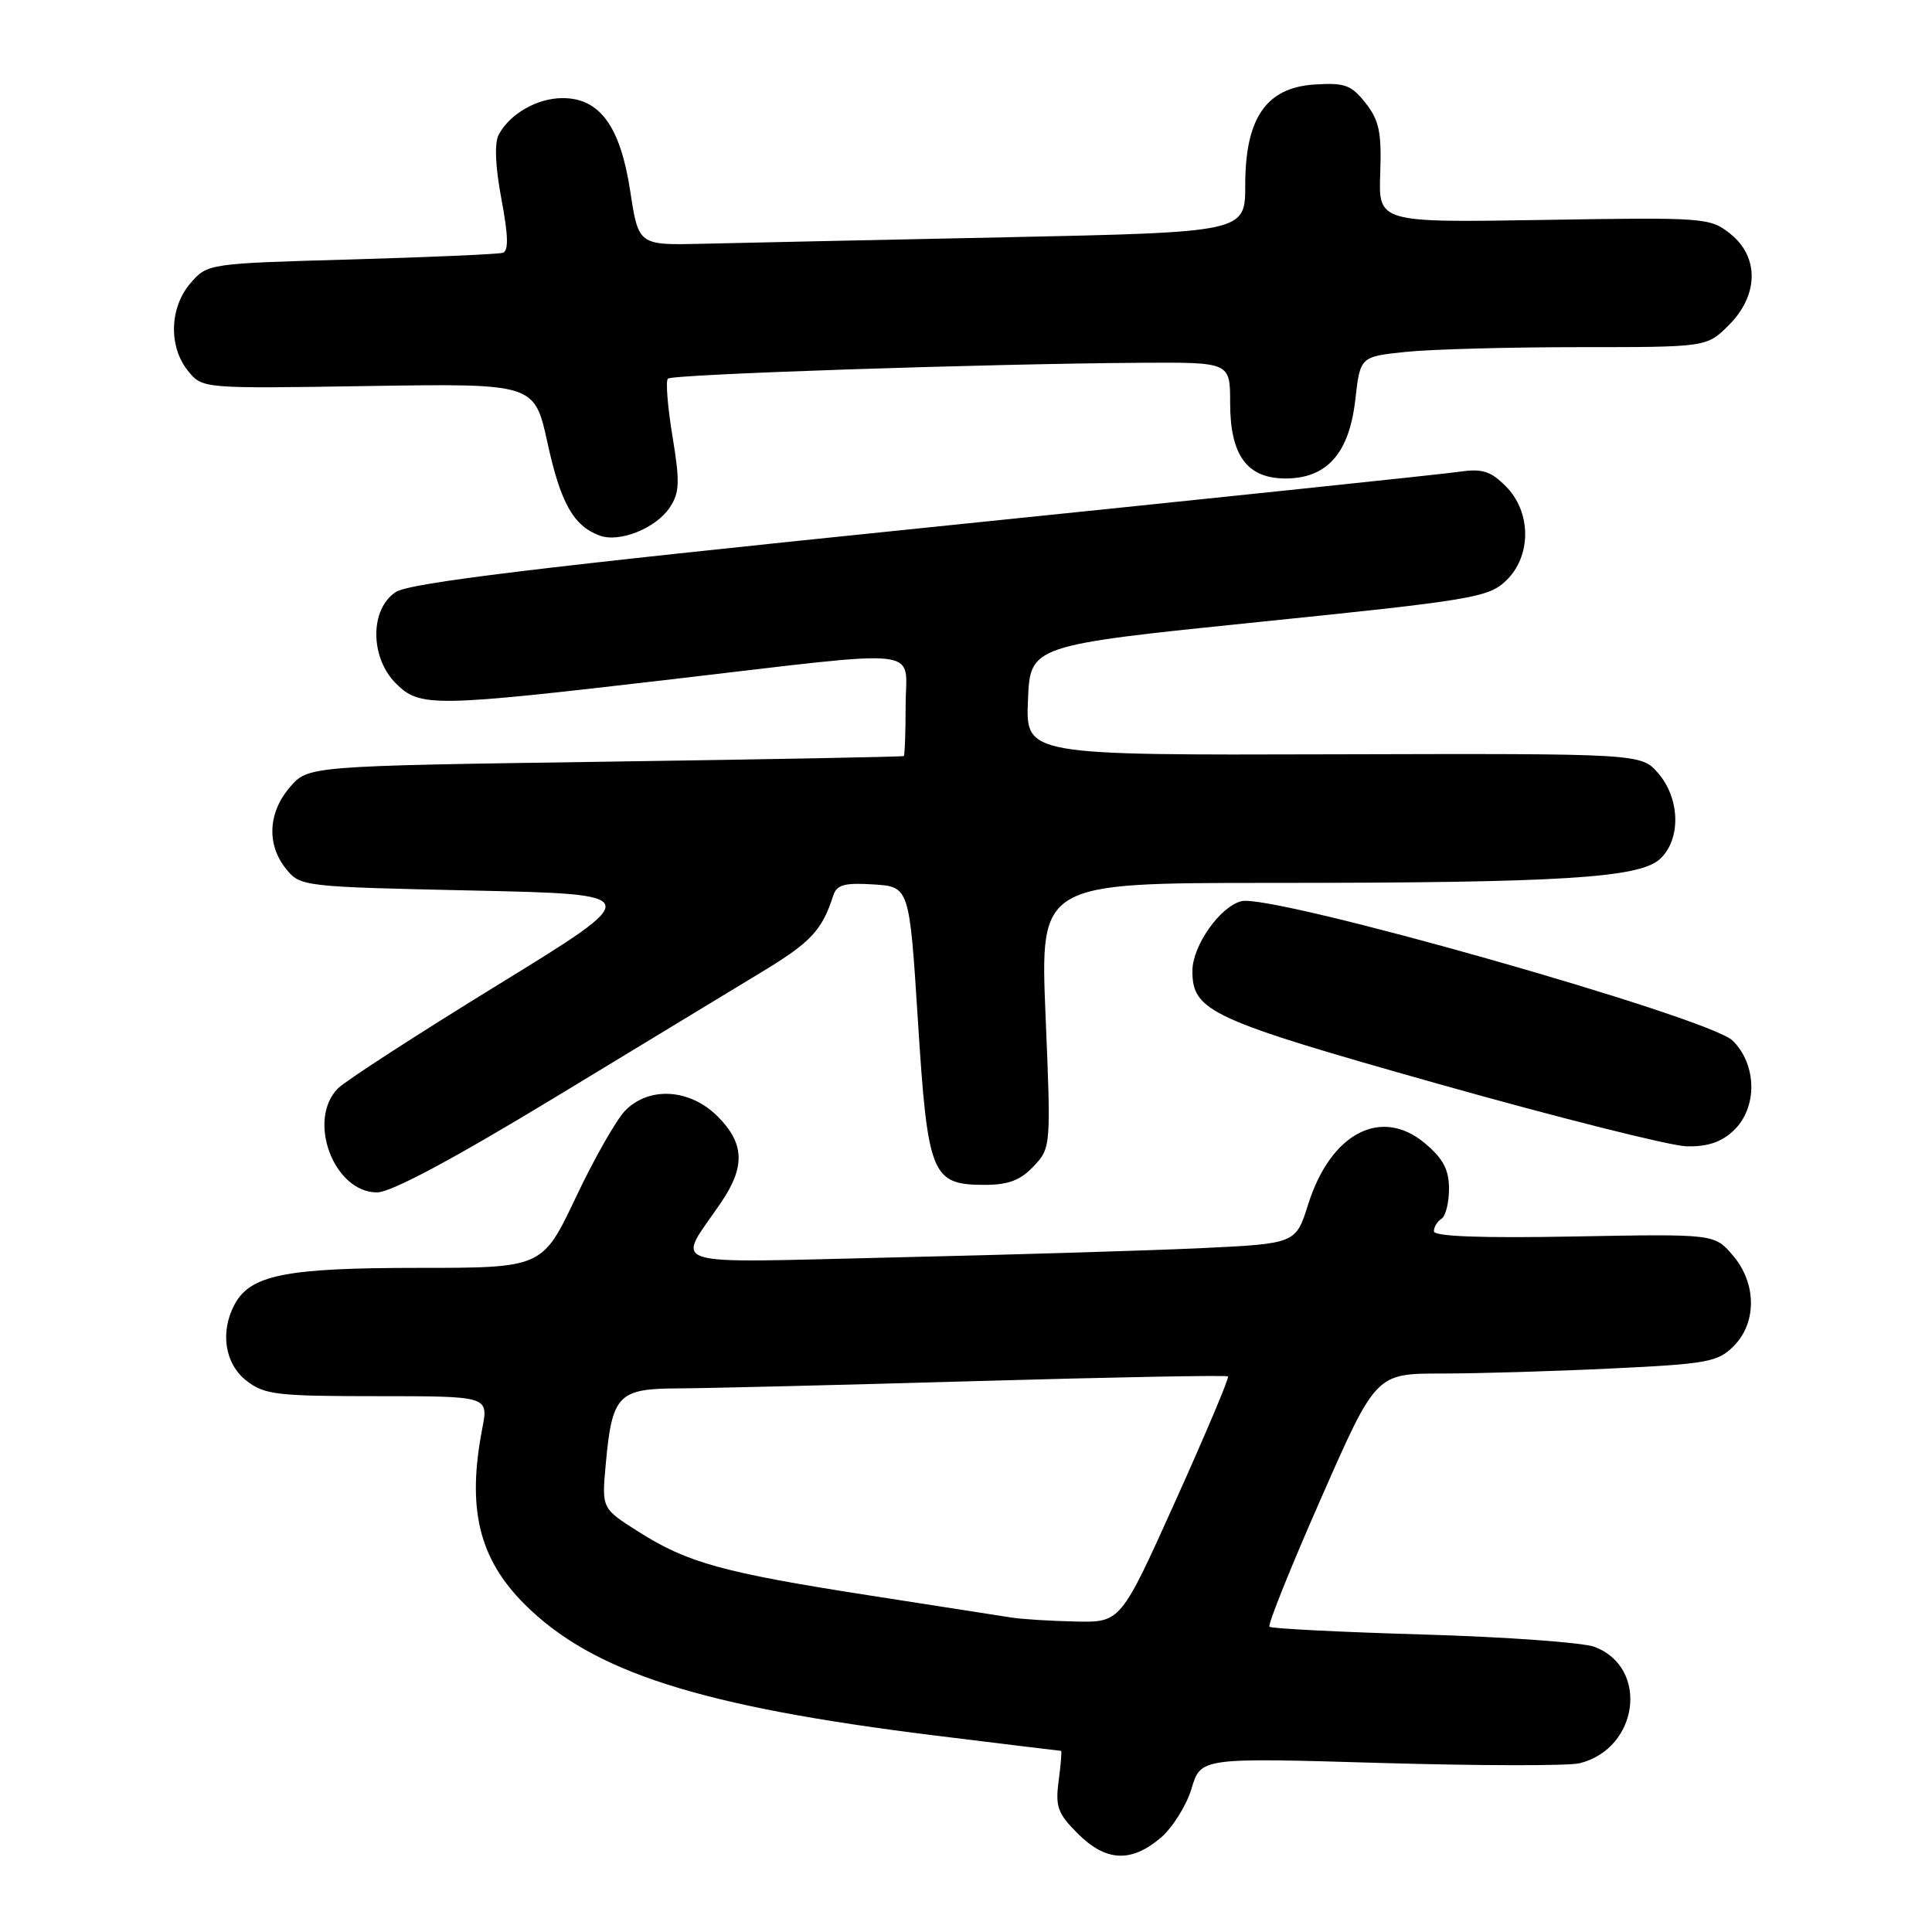 <?xml version="1.0" encoding="UTF-8" standalone="no"?>
<!DOCTYPE svg PUBLIC "-//W3C//DTD SVG 1.1//EN" "http://www.w3.org/Graphics/SVG/1.1/DTD/svg11.dtd" >
<svg xmlns="http://www.w3.org/2000/svg" xmlns:xlink="http://www.w3.org/1999/xlink" version="1.1" viewBox="0 0 256 256">
 <g >
 <path fill="currentColor"
d=" M 153.75 243.56 C 155.34 242.22 157.20 239.27 157.88 237.01 C 159.11 232.90 159.11 232.90 182.89 233.60 C 195.98 233.98 207.86 234.00 209.31 233.64 C 217.16 231.67 218.53 220.96 211.29 218.22 C 209.75 217.64 199.54 216.90 188.58 216.58 C 177.63 216.26 168.46 215.80 168.21 215.55 C 167.96 215.30 171.03 207.65 175.04 198.55 C 182.32 182.00 182.32 182.00 191.00 182.00 C 195.78 182.00 205.92 181.70 213.55 181.33 C 226.20 180.73 227.62 180.47 229.71 178.38 C 232.82 175.27 232.77 170.00 229.58 166.31 C 227.16 163.50 227.16 163.50 208.58 163.84 C 196.24 164.07 190.00 163.84 190.00 163.15 C 190.00 162.58 190.45 161.84 191.00 161.50 C 191.55 161.16 192.00 159.37 192.00 157.53 C 192.00 154.99 191.23 153.53 188.82 151.50 C 183.03 146.63 176.32 150.13 173.34 159.58 C 171.70 164.79 171.70 164.79 159.10 165.39 C 152.17 165.71 133.97 166.26 118.65 166.61 C 87.21 167.33 89.61 168.09 95.55 159.33 C 98.78 154.58 98.65 151.49 95.08 147.92 C 91.43 144.28 86.08 143.92 82.88 147.12 C 81.71 148.29 78.76 153.46 76.32 158.62 C 71.87 168.00 71.87 168.00 55.40 168.00 C 37.86 168.00 33.18 168.93 31.08 172.85 C 29.14 176.48 29.78 180.69 32.63 182.93 C 35.03 184.81 36.61 185.00 50.00 185.00 C 64.73 185.00 64.73 185.00 63.91 189.25 C 61.85 199.87 63.44 206.49 69.49 212.55 C 78.52 221.57 92.72 226.11 123.94 229.97 C 132.99 231.09 140.48 232.00 140.60 232.00 C 140.71 232.00 140.57 233.78 140.28 235.95 C 139.82 239.39 140.15 240.30 142.80 242.95 C 146.51 246.66 149.84 246.85 153.75 243.56 Z  M 73.64 145.35 C 85.11 138.39 97.51 130.87 101.19 128.64 C 107.45 124.84 108.94 123.23 110.40 118.69 C 110.87 117.23 111.87 116.95 115.74 117.19 C 120.50 117.50 120.50 117.50 121.63 135.29 C 122.93 155.76 123.44 157.00 130.48 157.00 C 133.62 157.00 135.22 156.39 136.96 154.54 C 139.25 152.10 139.27 151.96 138.54 134.54 C 137.82 117.00 137.82 117.00 168.16 116.99 C 206.79 116.99 217.25 116.35 219.97 113.81 C 222.75 111.22 222.64 105.85 219.73 102.47 C 217.46 99.84 217.46 99.84 176.69 99.95 C 135.91 100.07 135.91 100.07 136.21 92.79 C 136.50 85.52 136.50 85.52 166.76 82.42 C 194.90 79.55 197.19 79.17 199.51 76.99 C 202.95 73.76 202.95 67.86 199.53 64.44 C 197.49 62.40 196.40 62.06 193.28 62.52 C 191.20 62.83 159.21 66.18 122.19 69.97 C 71.15 75.19 54.28 77.24 52.44 78.45 C 49.00 80.70 49.01 87.10 52.45 90.55 C 55.64 93.73 57.29 93.71 89.00 90.01 C 123.35 86.01 120.00 85.63 120.00 93.50 C 120.00 97.08 119.89 100.08 119.75 100.18 C 119.61 100.28 101.80 100.62 80.16 100.93 C 40.82 101.50 40.82 101.50 38.41 104.31 C 35.51 107.68 35.31 111.93 37.91 115.14 C 39.79 117.47 40.14 117.51 62.66 118.00 C 85.49 118.50 85.49 118.50 66.05 130.45 C 55.36 137.02 45.80 143.20 44.80 144.20 C 40.62 148.38 44.22 158.00 49.96 158.00 C 51.81 158.00 60.00 153.62 73.64 145.35 Z  M 229.69 149.83 C 232.89 146.81 232.84 141.11 229.59 137.89 C 226.49 134.82 168.58 118.39 164.50 119.41 C 161.66 120.12 158.01 125.31 158.00 128.64 C 157.99 134.01 160.36 135.09 190.65 143.64 C 206.52 148.11 221.27 151.82 223.44 151.89 C 226.21 151.97 228.05 151.36 229.69 149.83 Z  M 88.77 67.21 C 90.05 65.27 90.10 63.85 89.11 57.83 C 88.46 53.92 88.19 50.48 88.50 50.17 C 89.07 49.59 130.62 48.20 151.25 48.07 C 163.00 48.00 163.00 48.00 163.00 53.39 C 163.00 60.34 165.24 63.40 170.34 63.40 C 175.82 63.40 178.78 60.06 179.58 52.99 C 180.23 47.26 180.23 47.26 186.26 46.63 C 189.58 46.28 199.91 46.00 209.22 46.00 C 226.15 46.00 226.15 46.00 229.08 43.08 C 233.05 39.11 233.12 34.03 229.25 30.96 C 226.58 28.84 225.88 28.79 204.58 29.14 C 182.65 29.50 182.65 29.50 182.89 22.96 C 183.08 17.54 182.75 15.95 180.95 13.66 C 179.05 11.25 178.19 10.94 174.17 11.20 C 167.77 11.62 165.00 15.65 165.00 24.53 C 165.00 30.77 165.00 30.77 133.25 31.44 C 115.79 31.80 97.70 32.19 93.05 32.30 C 84.60 32.50 84.60 32.50 83.50 25.27 C 82.19 16.73 79.47 13.00 74.55 13.00 C 71.19 13.00 67.57 15.07 66.09 17.83 C 65.50 18.94 65.62 22.03 66.44 26.37 C 67.36 31.28 67.41 33.26 66.61 33.50 C 66.00 33.68 56.95 34.08 46.50 34.38 C 27.59 34.91 27.49 34.93 25.25 37.51 C 22.46 40.73 22.31 45.93 24.91 49.14 C 26.82 51.50 26.82 51.50 48.82 51.15 C 70.82 50.81 70.82 50.81 72.54 58.65 C 74.28 66.65 75.98 69.67 79.44 70.96 C 82.08 71.95 86.94 70.00 88.77 67.21 Z  M 134.00 214.33 C 132.62 214.11 124.16 212.79 115.19 211.40 C 95.80 208.38 91.09 207.08 84.62 202.97 C 79.73 199.88 79.73 199.88 80.26 194.07 C 81.10 184.83 81.88 184.01 89.79 183.97 C 93.48 183.96 111.33 183.52 129.45 183.00 C 147.56 182.48 162.54 182.20 162.72 182.38 C 162.90 182.56 159.77 189.97 155.77 198.85 C 148.50 214.99 148.50 214.99 142.50 214.86 C 139.20 214.79 135.38 214.55 134.00 214.33 Z "/>
</g>
</svg>